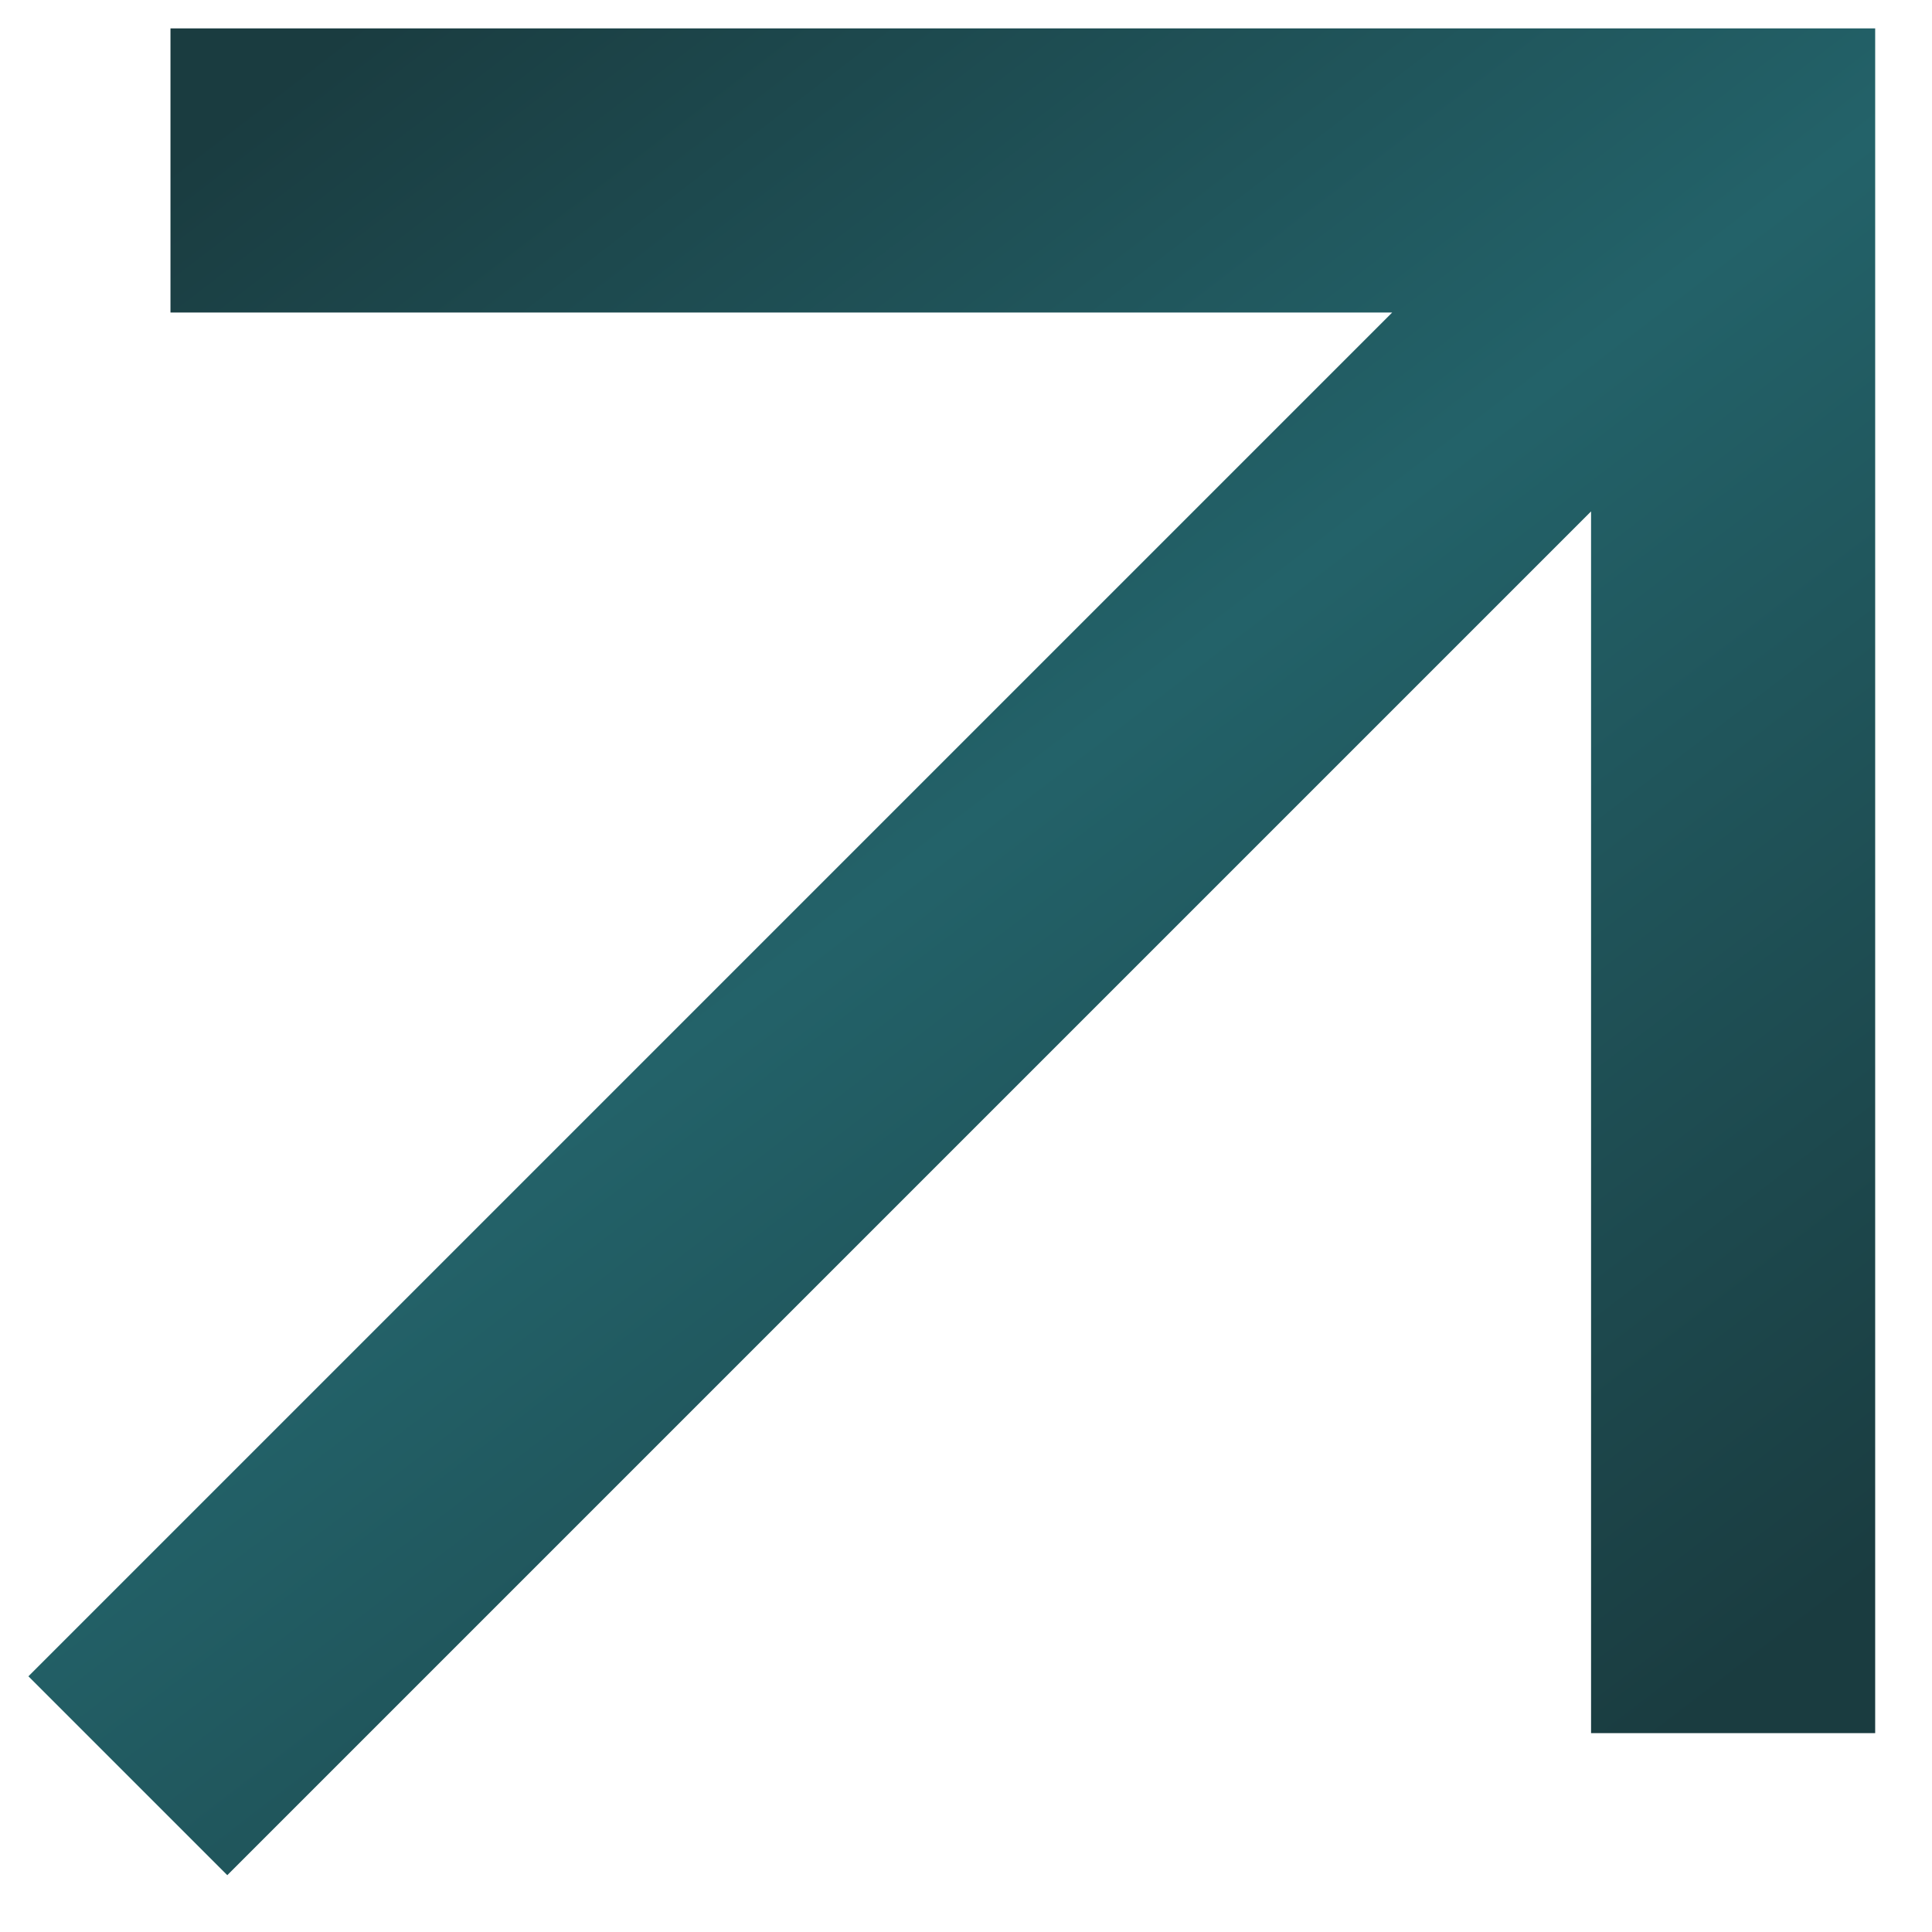 <svg width="17" height="17" viewBox="0 0 17 17" fill="none" xmlns="http://www.w3.org/2000/svg">
<path d="M2 16.5L0.25 14.75L12.25 2.75H1.5V0.25H16.5V15.25H14V4.5L2 16.5Z" fill="url(#paint0_linear_176_2001)"/>
<defs>
<linearGradient id="paint0_linear_176_2001" x1="3.027" y1="0.25" x2="14.617" y2="15.351" gradientUnits="userSpaceOnUse">
<stop stop-color="#1A3C40"/>
<stop offset="0.468" stop-color="#236269"/>
<stop offset="1" stop-color="#1A3C40"/>
</linearGradient>
</defs>
</svg>
